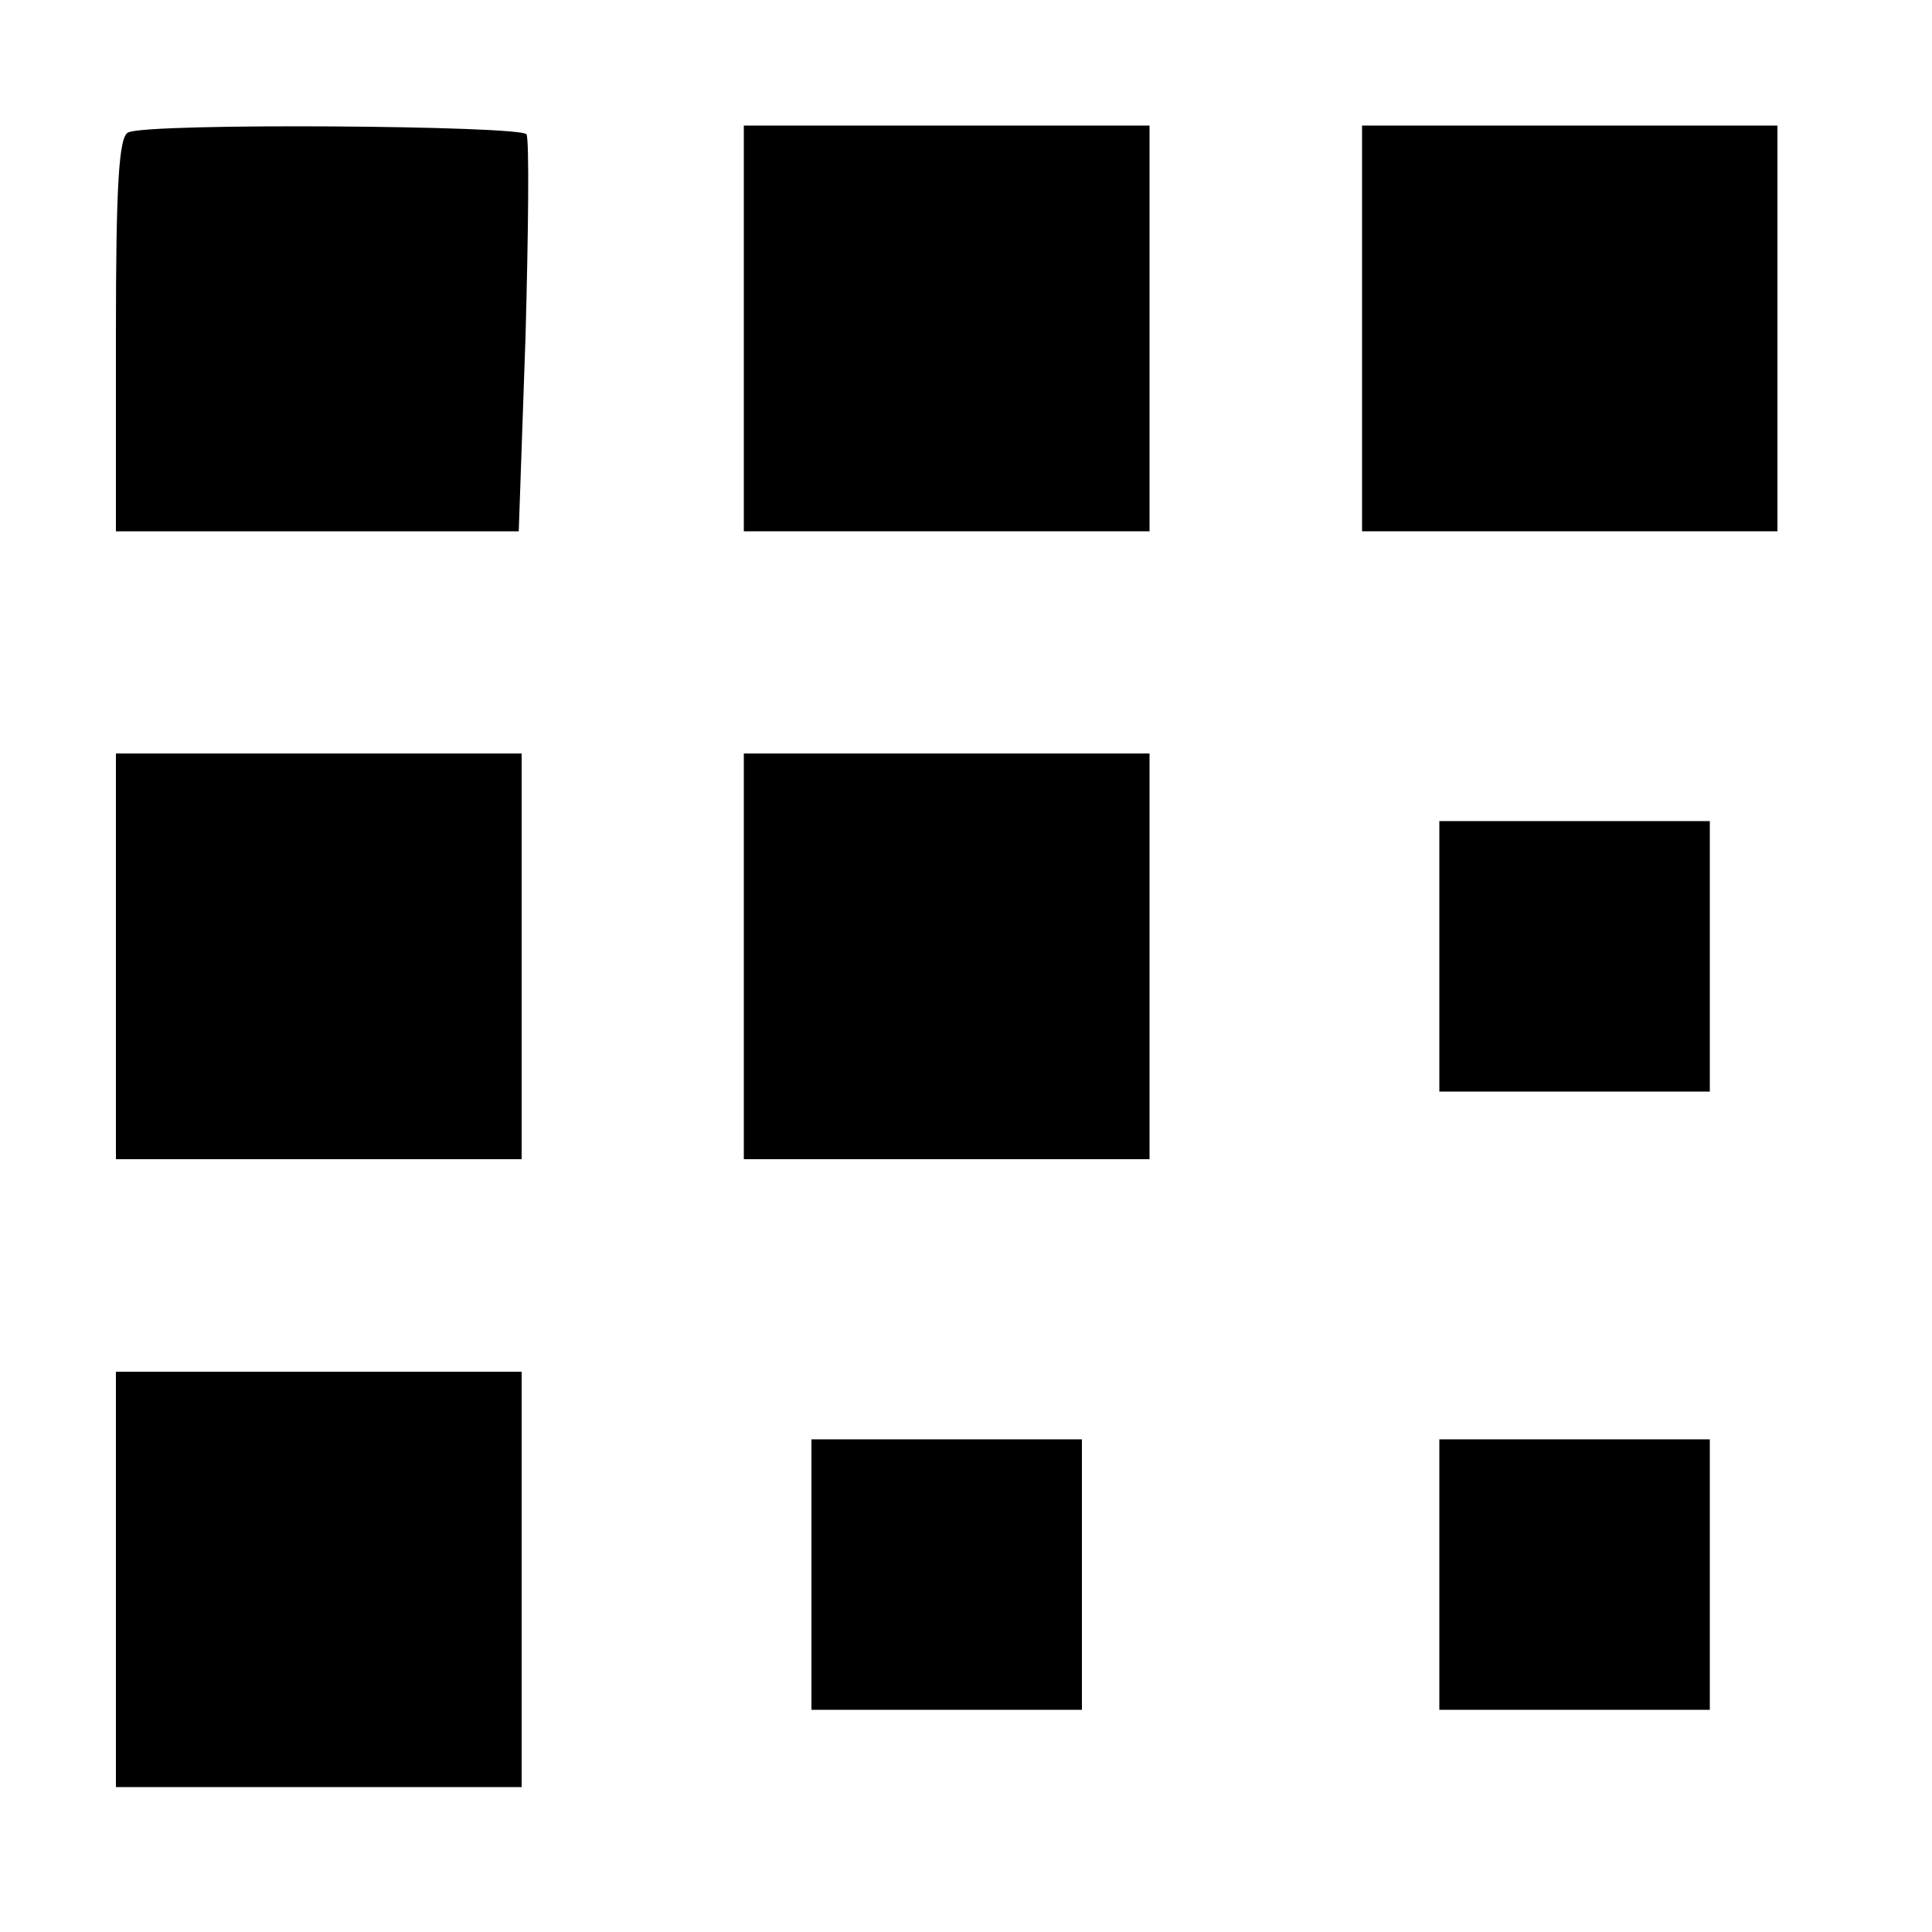 <svg version="1.0" xmlns="http://www.w3.org/2000/svg"
 width="200pt" height="200pt" viewBox="0 0 200 200"
 preserveAspectRatio="xMidYMid meet">

<g transform="translate(0,200) scale(0.1,-0.1)"
fill="#000000" stroke="none">
<path d="M133 1863 c-10 -3 -13 -55 -13 -209 l0 -204 208 0 209 0 7 201 c3
110 4 205 1 210 -6 9 -390 12 -412 2z"/>
<path d="M770 1660 l0 -210 210 0 210 0 0 210 0 210 -210 0 -210 0 0 -210z"/>
<path d="M1410 1660 l0 -210 215 0 215 0 0 210 0 210 -215 0 -215 0 0 -210z"/>
<path d="M120 1010 l0 -210 210 0 210 0 0 210 0 210 -210 0 -210 0 0 -210z"/>
<path d="M770 1010 l0 -210 210 0 210 0 0 210 0 210 -210 0 -210 0 0 -210z"/>
<path d="M1490 1010 l0 -140 140 0 140 0 0 140 0 140 -140 0 -140 0 0 -140z"/>
<path d="M120 365 l0 -215 210 0 210 0 0 215 0 215 -210 0 -210 0 0 -215z"/>
<path d="M840 370 l0 -140 140 0 140 0 0 140 0 140 -140 0 -140 0 0 -140z"/>
<path d="M1490 370 l0 -140 140 0 140 0 0 140 0 140 -140 0 -140 0 0 -140z"/>
</g>
</svg>
